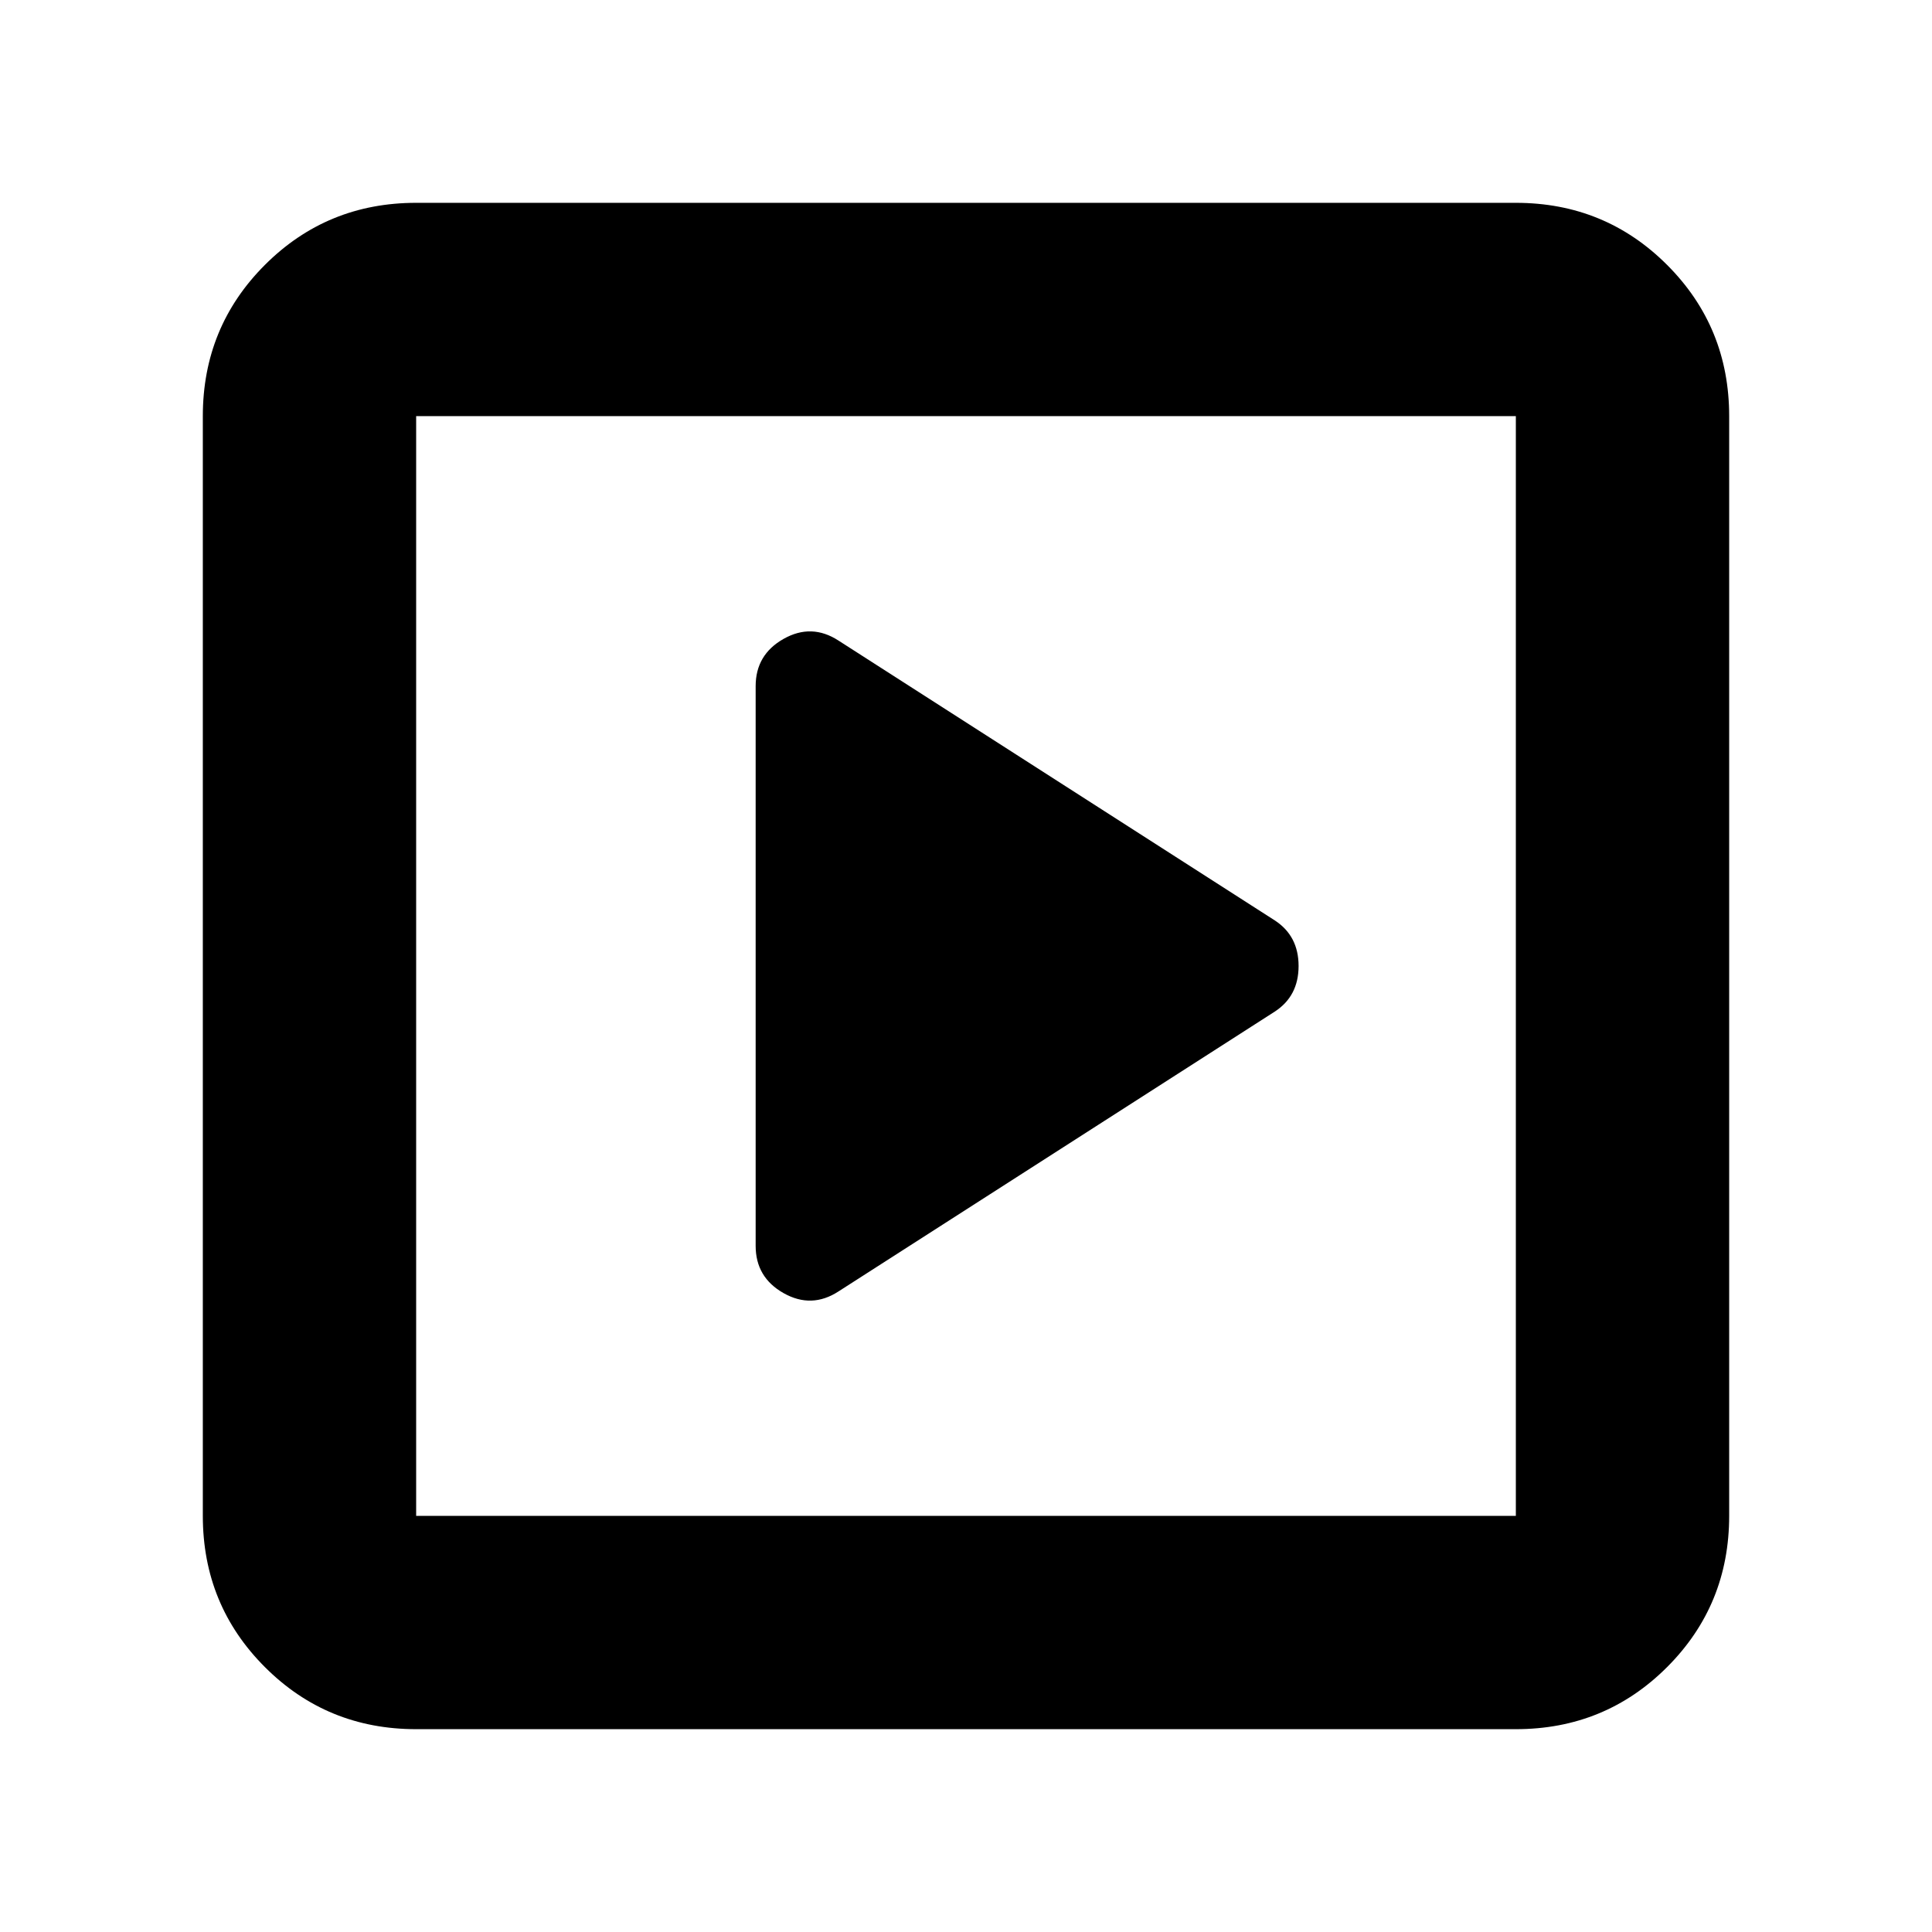 <svg xmlns="http://www.w3.org/2000/svg" height="24" viewBox="0 -960 960 960" width="24"><path d="M633.435-457.348q11.826-7.695 11.826-22.652t-11.826-22.652L416.652-641.696q-13.391-8.695-27.282-.858-13.892 7.837-13.892 23.511v278.086q0 15.674 13.892 23.511 13.891 7.837 27.282-.858l216.783-139.044ZM206.783-100.782q-44.305 0-75.153-30.848-30.848-30.848-30.848-75.153v-546.434q0-44.305 30.848-75.153 30.848-30.848 75.153-30.848h546.434q44.305 0 75.153 30.848 30.848 30.848 30.848 75.153v546.434q0 44.305-30.848 75.153-30.848 30.848-75.153 30.848H206.783Zm0-106.001h546.434v-546.434H206.783v546.434Zm0-546.434v546.434-546.434Z"/></svg>